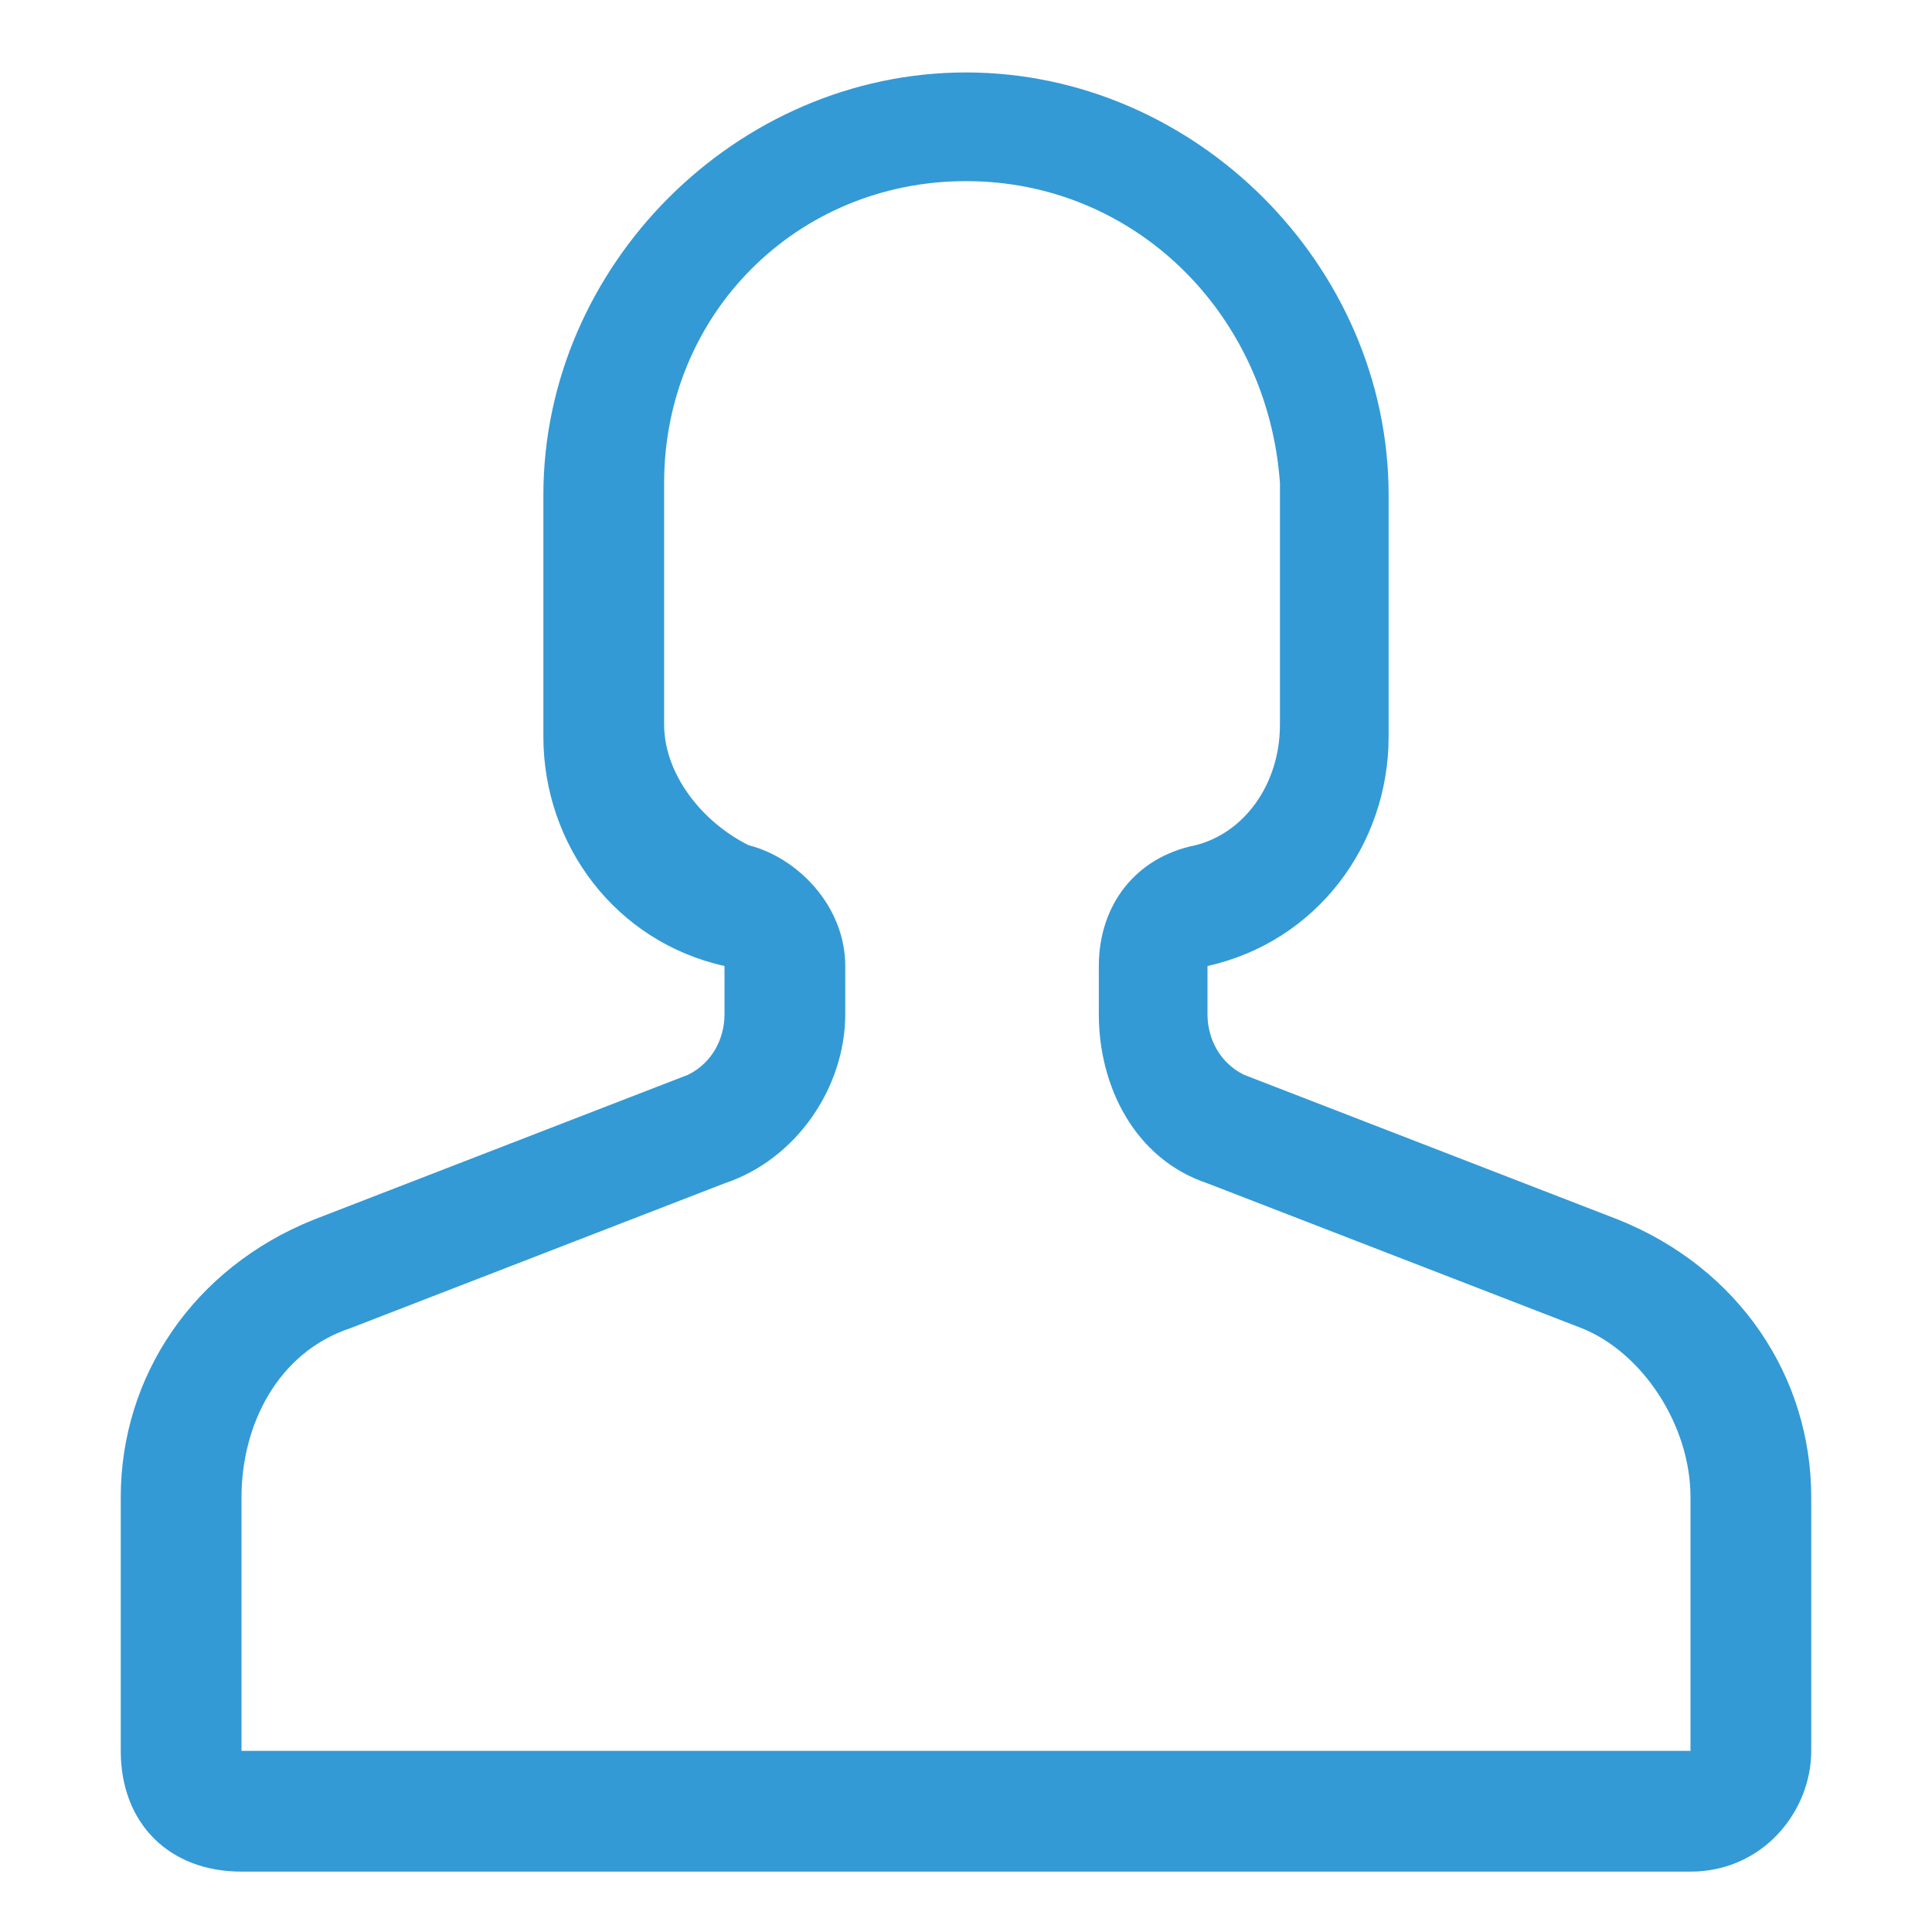 <?xml version="1.0" encoding="utf-8"?>
<!-- Generator: Adobe Illustrator 23.0.1, SVG Export Plug-In . SVG Version: 6.00 Build 0)  -->
<svg version="1.1" id="Layer_1" xmlns="http://www.w3.org/2000/svg" xmlns:xlink="http://www.w3.org/1999/xlink" x="0px" y="0px"
	 viewBox="0 0 16 16" style="enable-background:new 0 0 16 16;" xml:space="preserve">
<style type="text/css">
	.st0{fill:#339ad5;fill-opacity:0;}
	.st1{fill:#339ad5;}
</style>
<g id="FAQ" transform="translate(643 1998)">
	<rect id="Rectangle_982" x="-645.6" y="-2000.6" class="st0" width="21.3" height="21.3"/>
	<path id="User" class="st1" d="M-629-1982.5h-12c-0.6,0-1-0.4-1-1v-2.1c0-1,0.6-1.9,1.6-2.3l3.1-1.2c0.2-0.1,0.3-0.3,0.3-0.5v-0.4
		c-0.9-0.2-1.5-1-1.5-1.9v-2c0-1.9,1.6-3.5,3.5-3.5c1.9,0,3.5,1.6,3.5,3.5v2c0,0.9-0.6,1.7-1.5,1.9l0,0v0.4c0,0.2,0.1,0.4,0.3,0.5
		l3.1,1.2c1,0.4,1.6,1.3,1.6,2.3v2.1C-628-1983-628.4-1982.5-629-1982.5C-629-1982.5-629-1982.5-629-1982.5z M-635-1996.5
		c-1.4,0-2.5,1.1-2.5,2.5v2c0,0.4,0.3,0.8,0.7,1c0.4,0.1,0.8,0.5,0.8,1v0.4c0,0.6-0.4,1.2-1,1.4l-3.1,1.2c-0.6,0.2-0.9,0.8-0.9,1.4
		v2.1h12v-2.1c0-0.6-0.4-1.2-0.9-1.4l-3.1-1.2c-0.6-0.2-0.9-0.8-0.9-1.4v-0.4c0-0.5,0.3-0.9,0.8-1c0.4-0.1,0.7-0.5,0.7-1v-2
		C-632.5-1995.4-633.6-1996.5-635-1996.5z"/>
</g>
</svg>
